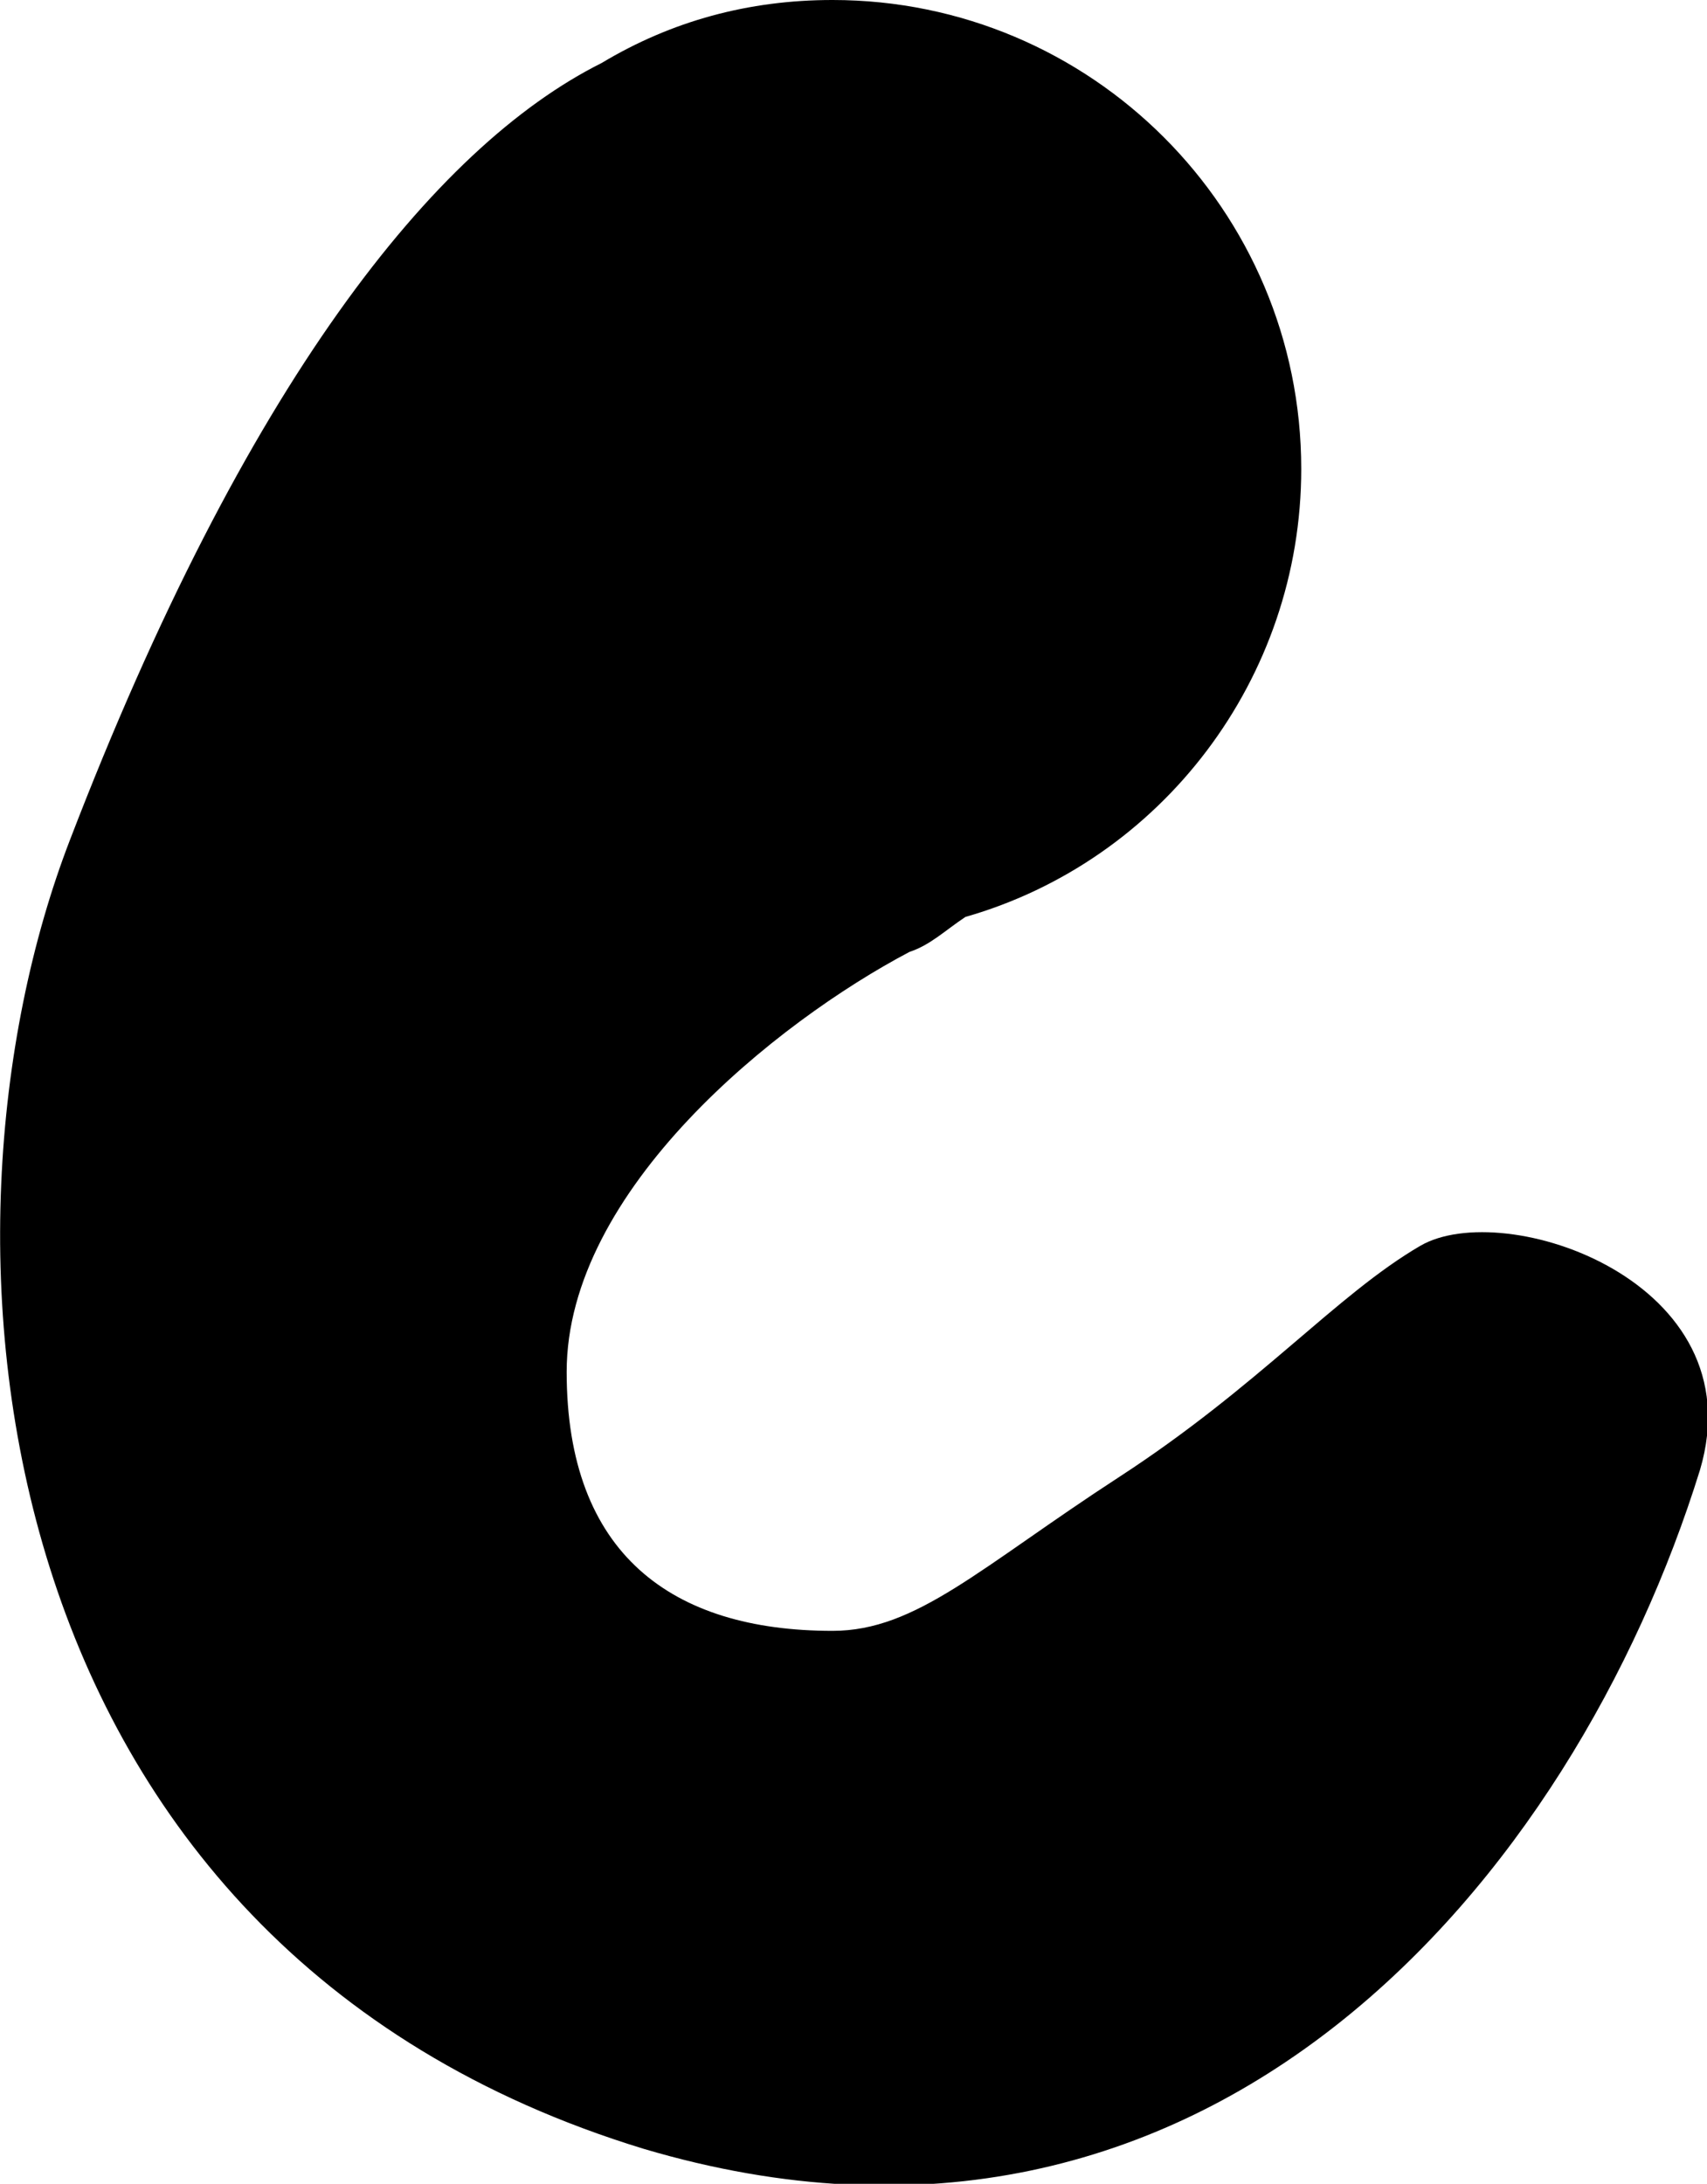 <?xml version="1.0" encoding="utf-8"?>
<!-- Generator: Adobe Illustrator 19.2.1, SVG Export Plug-In . SVG Version: 6.00 Build 0)  -->
<svg version="1.1" id="Layer_1" xmlns="http://www.w3.org/2000/svg" xmlns:xlink="http://www.w3.org/1999/xlink" x="0px" y="0px"
	 viewBox="0 0 24.4 31.2" style="enable-background:new 0 0 24.4 31.2;" xml:space="preserve">
<path d="M20.3,17.8c-1.2,0.7-2.3,2-4.3,3.3c-2,1.3-2.9,2.2-4.1,2.2c-2.3,0-3.8-1.1-3.8-3.7c0-2.6,3-5,4.9-6c0.3-0.1,0.5-0.3,0.8-0.5
	c2.8-0.8,4.8-3.4,4.8-6.4c0-3.7-3-6.7-6.7-6.7c-1.2,0-2.3,0.3-3.3,0.9C6.2,2.1,3.5,5.5,1,12c-2.2,5.7-1.3,15.8,8.2,18.7
	c8.1,2.4,13.3-3.9,15.1-9.7C25.1,18.3,21.5,17.1,20.3,17.8z"/>
</svg>
